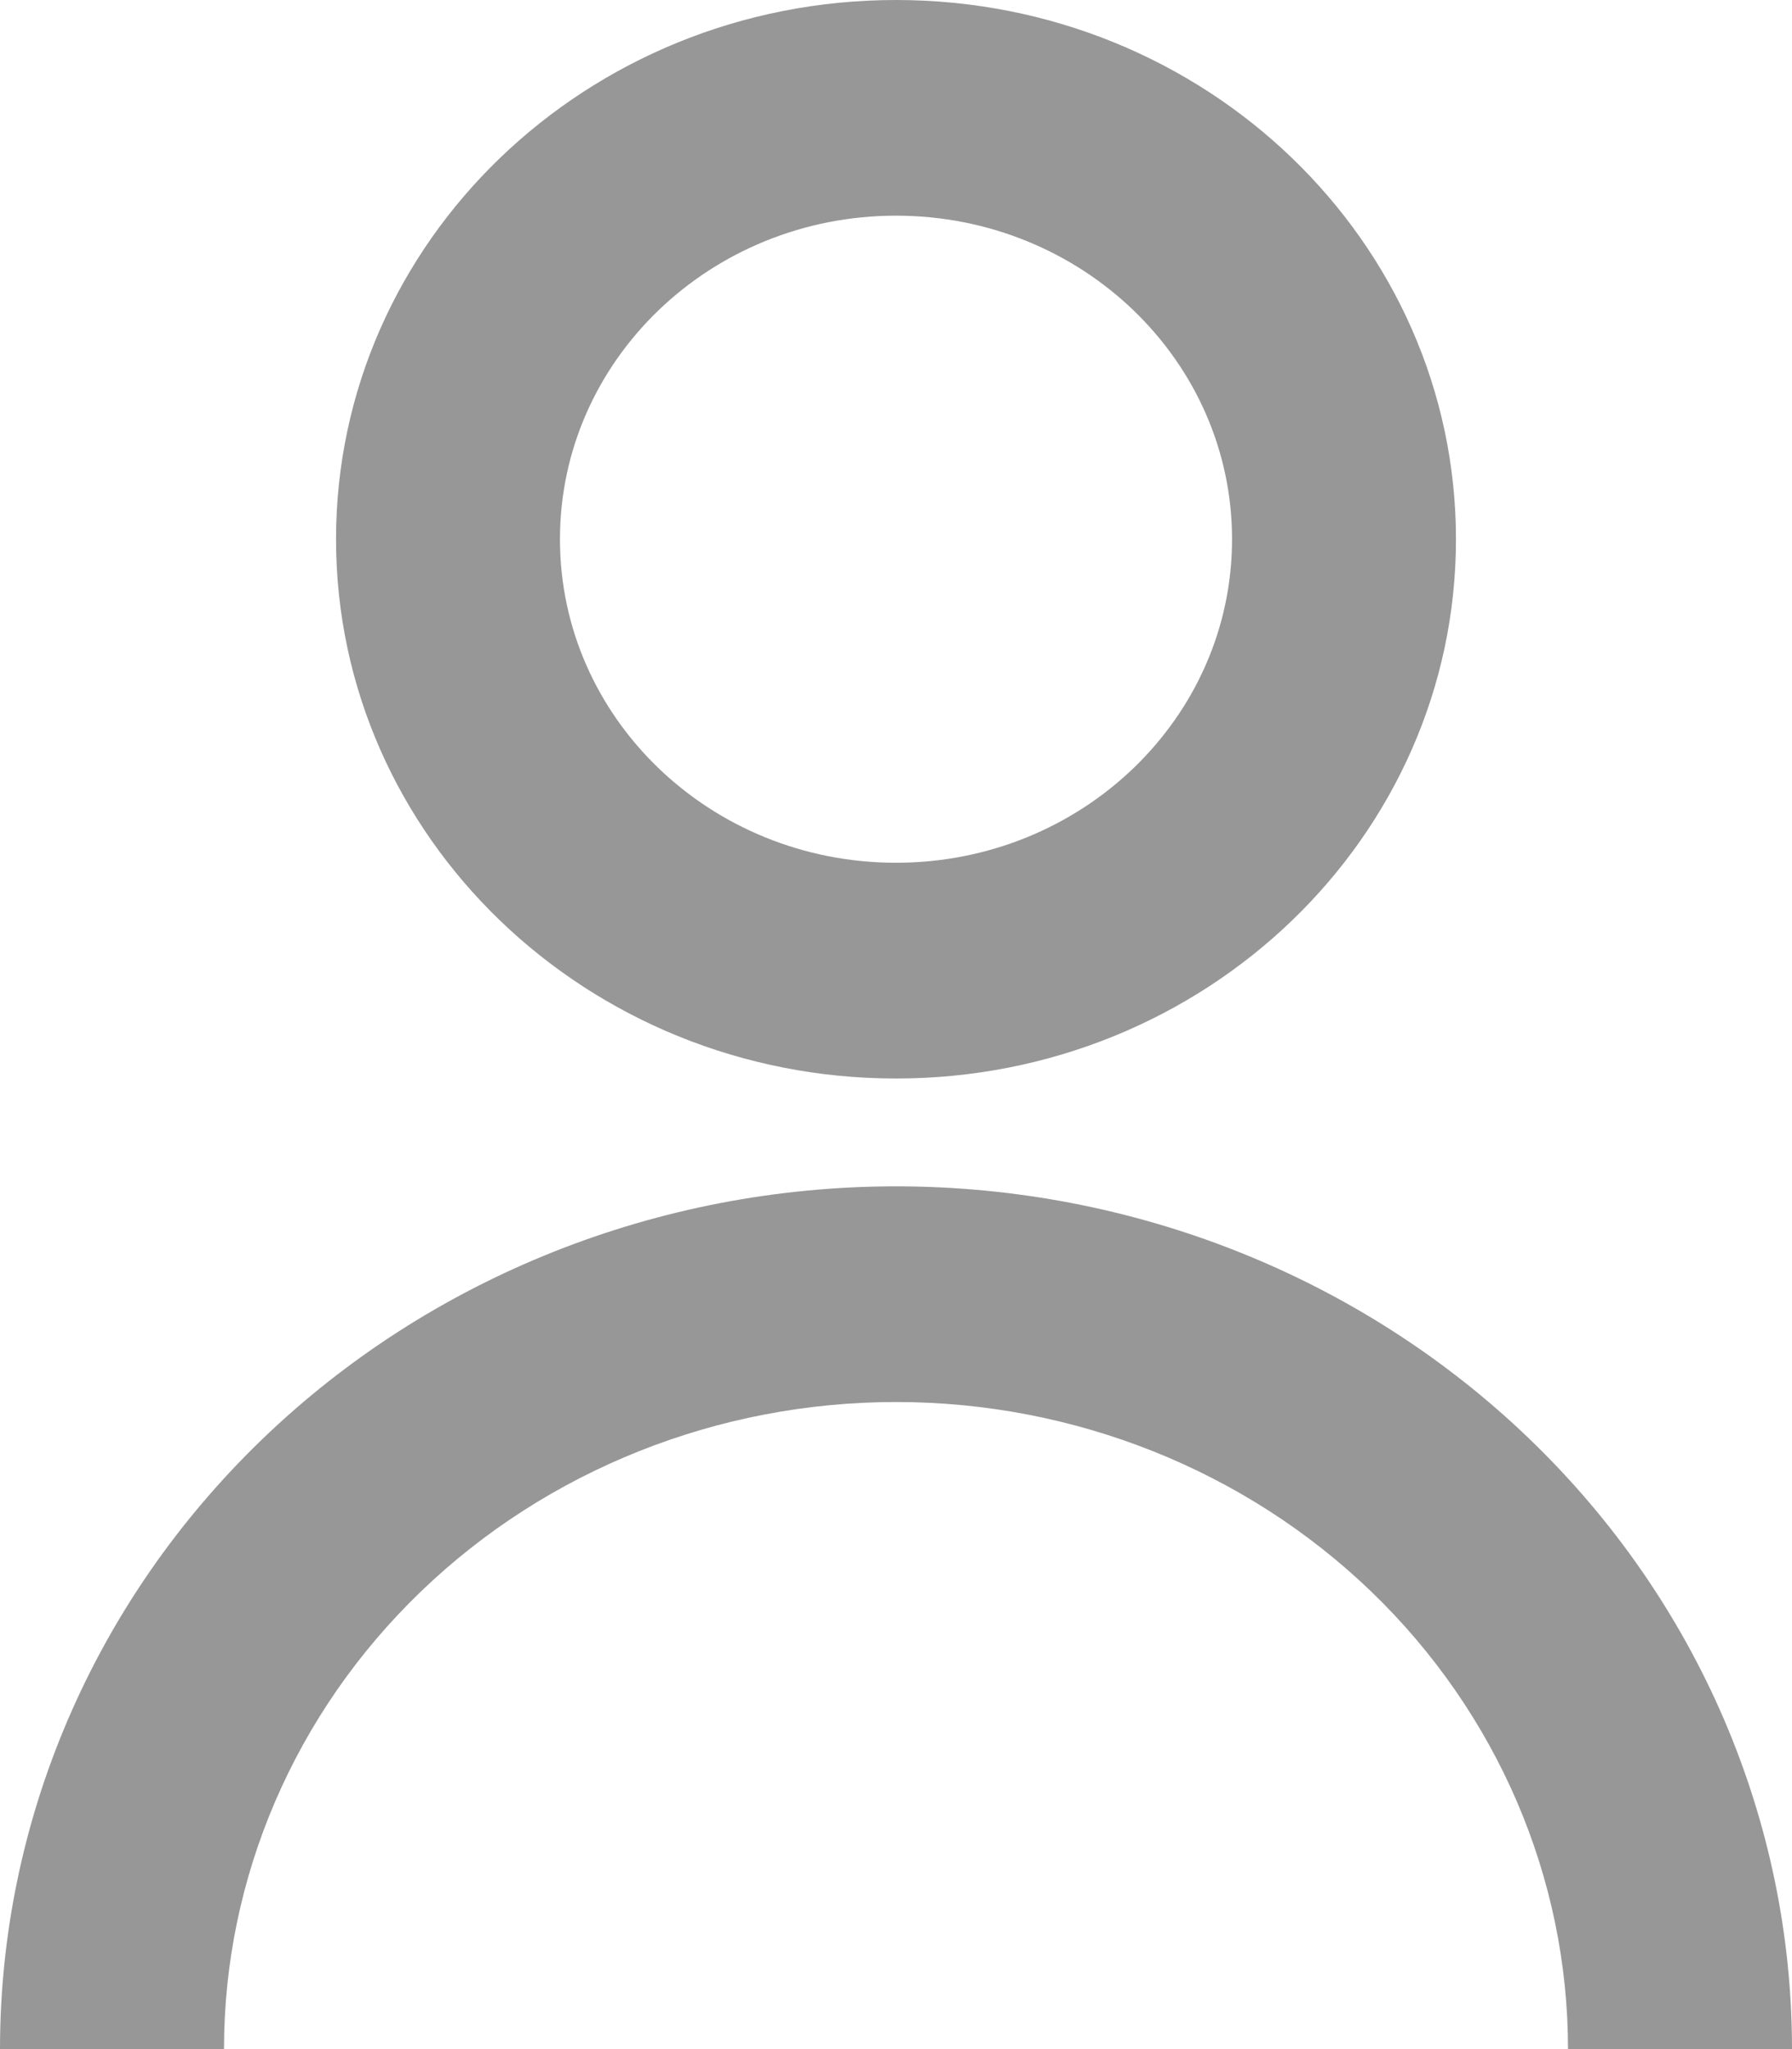 <svg width="21" height="24" viewBox="0 0 21 24" fill="none" xmlns="http://www.w3.org/2000/svg">
<path d="M3.938 6.316C3.938 2.828 6.876 0 10.5 0C14.124 0 17.062 2.828 17.062 6.316C17.062 9.804 14.124 12.632 10.5 12.632C6.876 12.632 3.938 9.804 3.938 6.316ZM10.5 10.105C12.675 10.105 14.438 8.409 14.438 6.316C14.438 4.223 12.675 2.526 10.5 2.526C8.325 2.526 6.562 4.223 6.562 6.316C6.562 8.409 8.325 10.105 10.5 10.105Z" fill="#979797"/>
<path d="M3.075 16.855C1.106 18.75 0 21.32 0 24H2.625C2.625 21.99 3.455 20.062 4.932 18.641C6.408 17.22 8.411 16.421 10.5 16.421C12.589 16.421 14.592 17.22 16.069 18.641C17.545 20.062 18.375 21.99 18.375 24H21C21 21.32 19.894 18.75 17.925 16.855C15.956 14.959 13.285 13.895 10.5 13.895C7.715 13.895 5.045 14.959 3.075 16.855Z" fill="#979797"/>
</svg>
